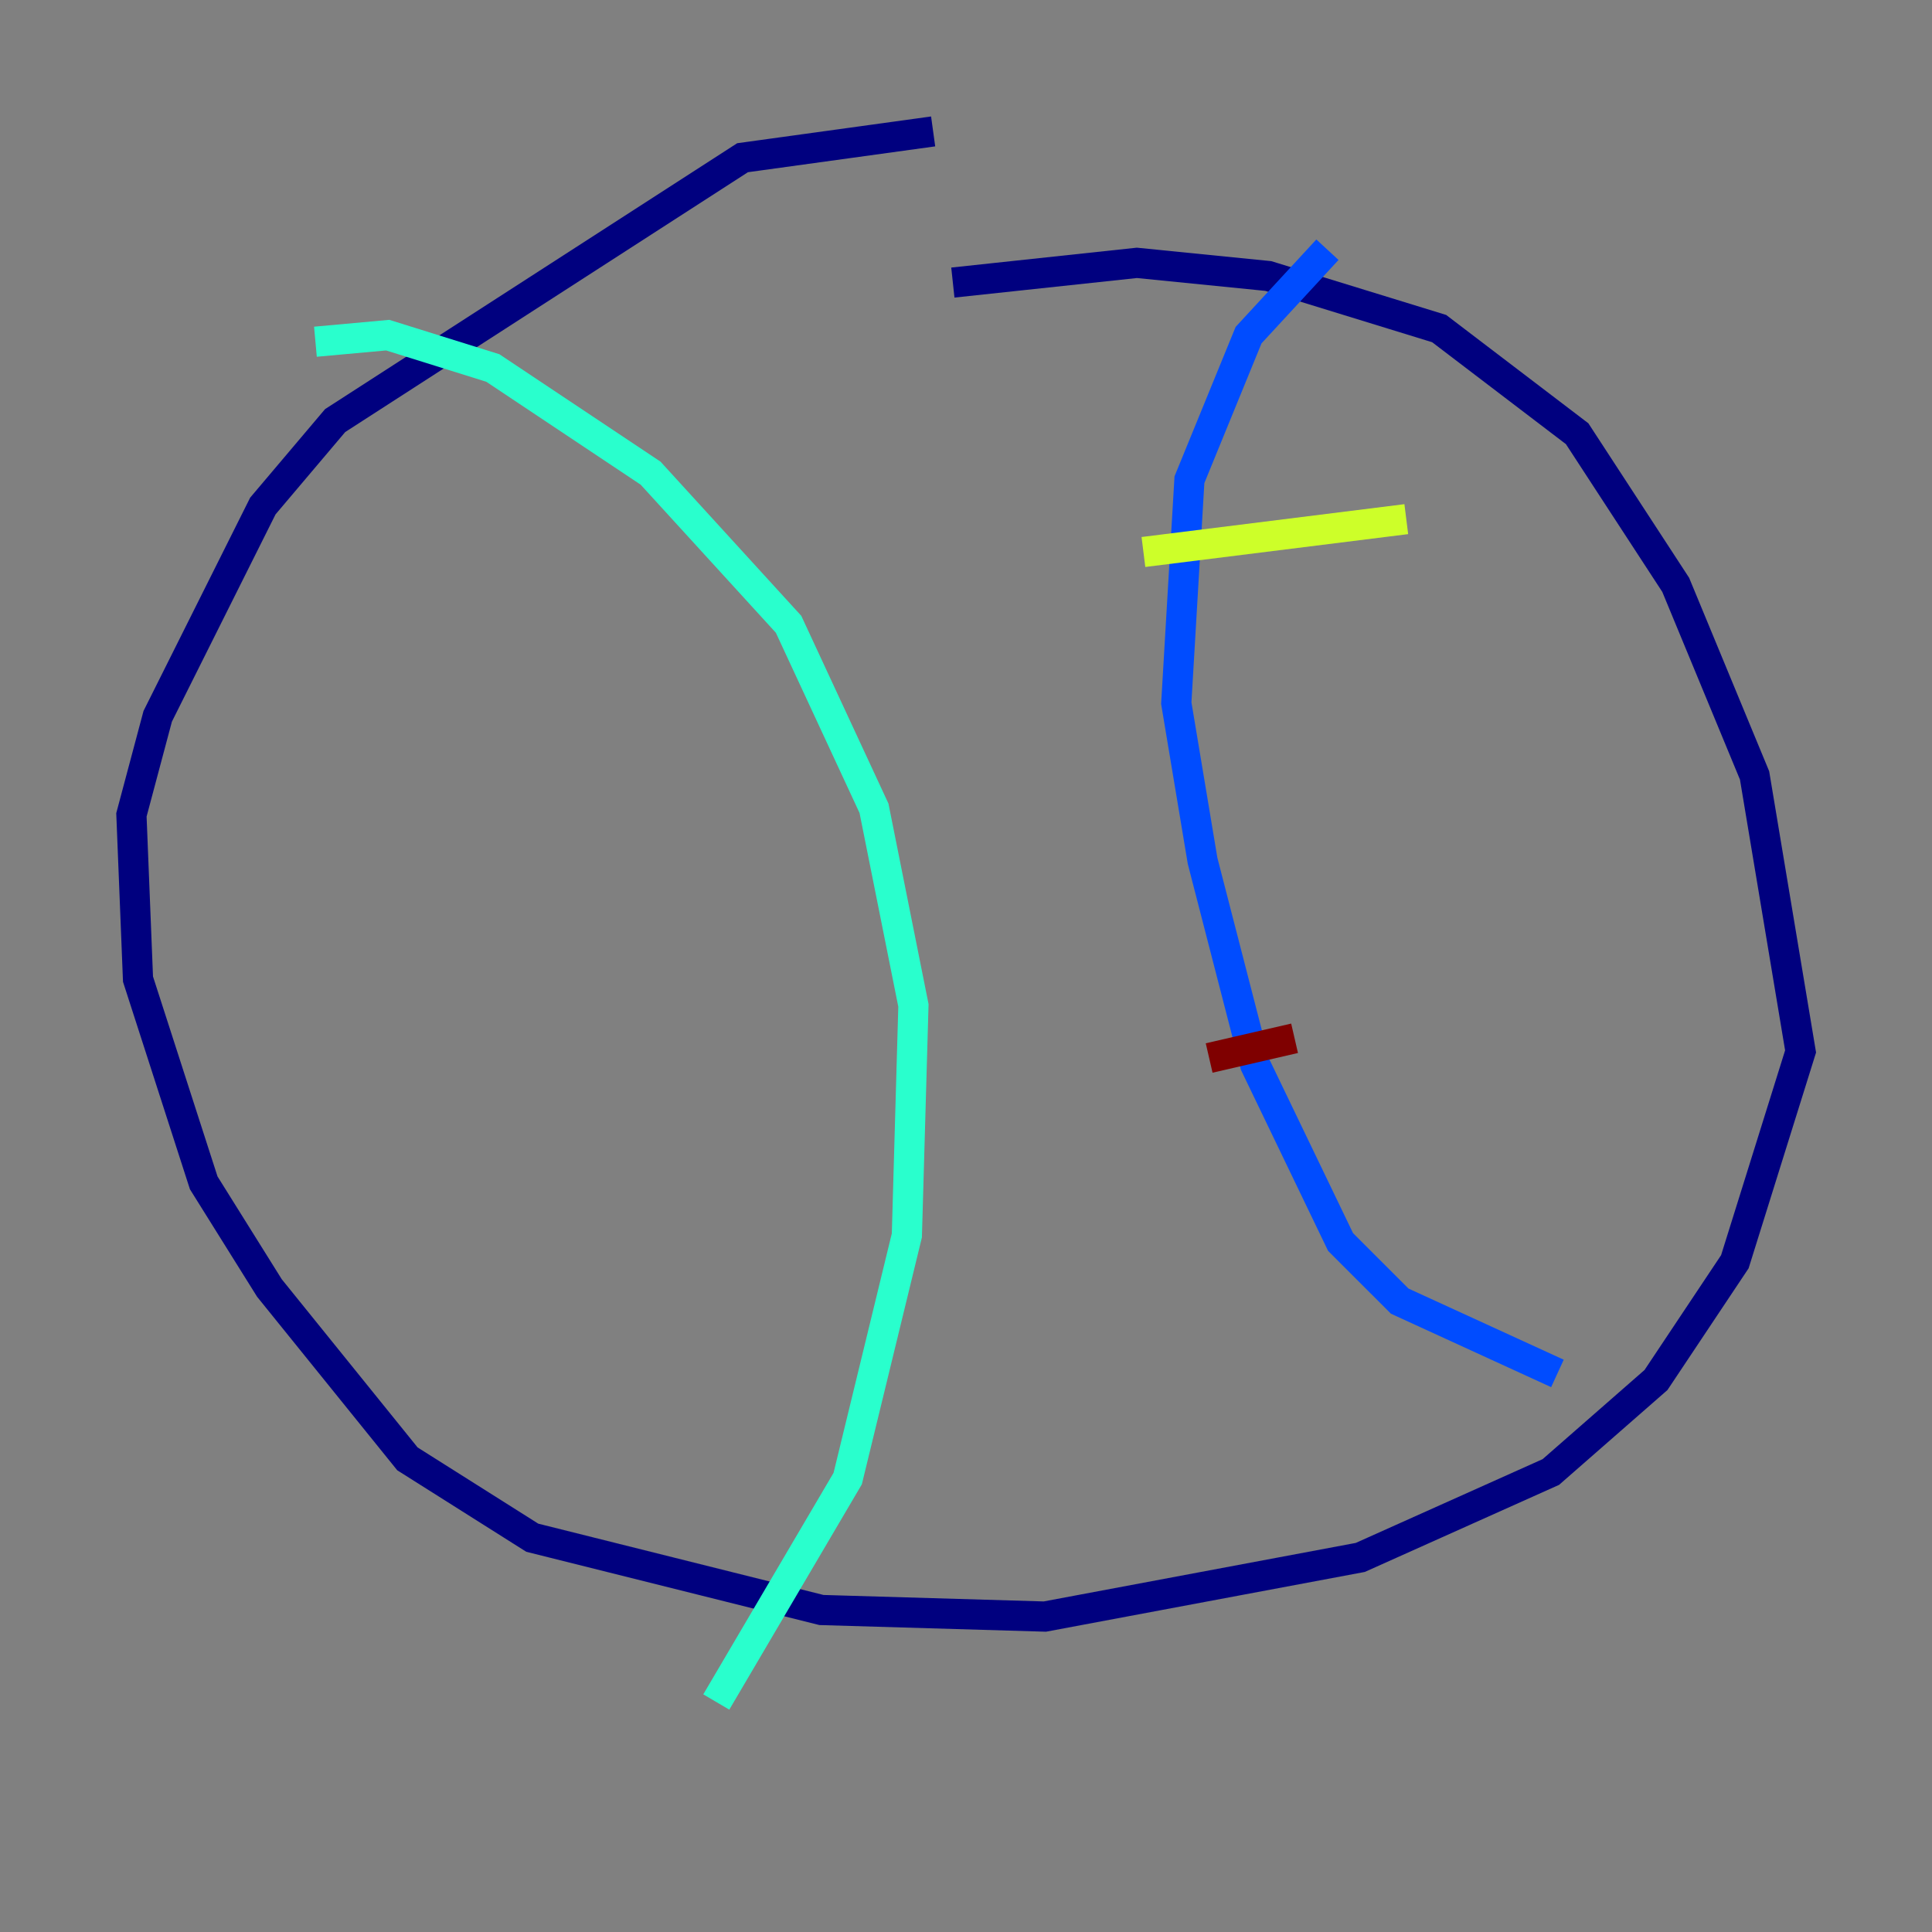 <?xml version="1.0" encoding="utf-8" ?>
<svg baseProfile="tiny" height="128" version="1.2" viewBox="0,0,128,128" width="128" xmlns="http://www.w3.org/2000/svg" xmlns:ev="http://www.w3.org/2001/xml-events" xmlns:xlink="http://www.w3.org/1999/xlink"><rect x="0" y="0" width="128" height="128" fill="#808080" stroke="none"/><defs /><polyline fill="none" points="63.129,18.721 75.32,17.415 84.027,18.286 95.347,21.769 104.49,28.735 111.02,38.748 116.245,51.374 119.293,69.66 114.939,83.592 109.714,91.429 102.748,97.524 90.122,103.184 69.225,107.102 54.422,106.667 35.265,101.878 26.993,96.653 17.85,85.333 13.497,78.367 9.143,64.871 8.707,53.986 10.449,47.456 17.415,33.524 22.204,27.864 49.197,10.449 61.823,8.707" stroke="#00007f" stroke-width="2" /><polyline fill="none" points="87.946,16.544 82.721,22.204 78.803,31.782 77.932,46.585 79.674,57.034 83.156,70.531 88.816,82.286 92.735,86.204 103.184,90.993" stroke="#004cff" stroke-width="2" /><polyline fill="none" points="20.898,22.64 25.687,22.204 32.653,24.381 43.102,31.347 52.245,41.361 57.905,53.551 60.517,66.612 60.082,81.85 56.163,97.959 47.456,112.762" stroke="#29ffcd" stroke-width="2" /><polyline fill="none" points="93.17,34.395 75.755,36.571" stroke="#cdff29" stroke-width="2" /><polyline fill="none" points="75.755,36.571 75.755,36.571" stroke="#ff6700" stroke-width="2" /><polyline fill="none" points="85.769,68.789 80.109,70.095" stroke="#7f0000" stroke-width="2" /></svg>